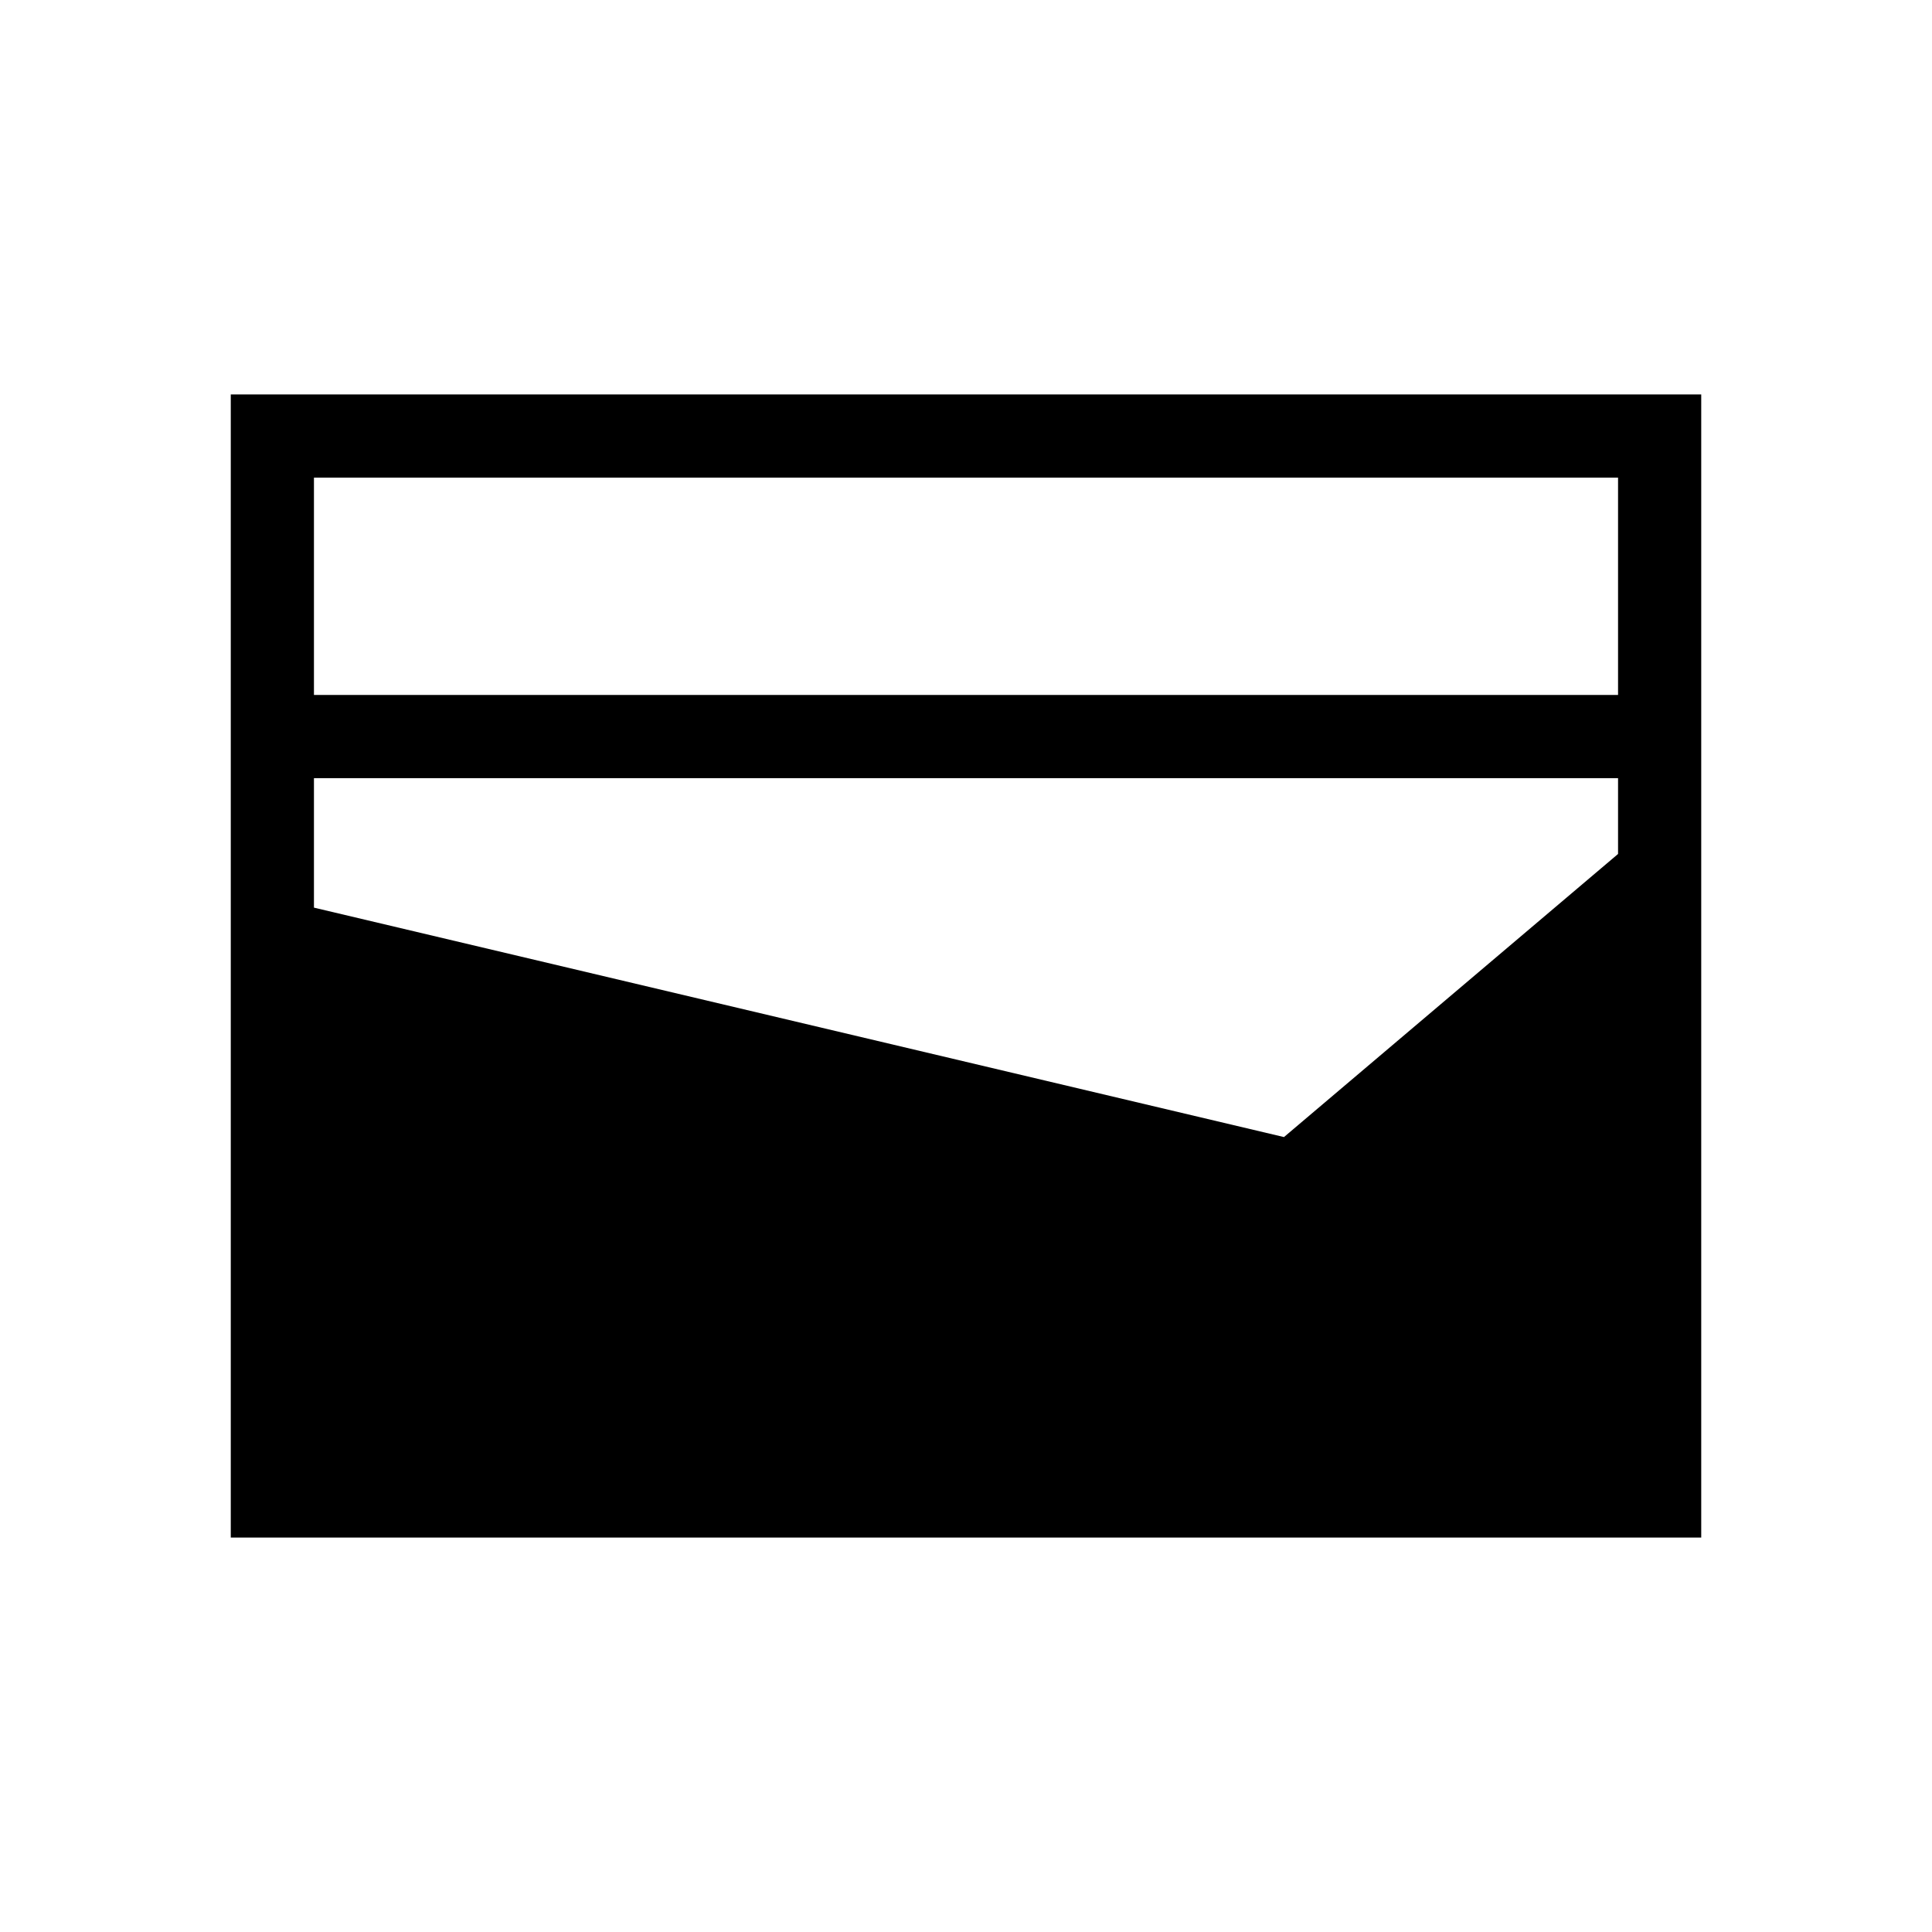 <svg xmlns="http://www.w3.org/2000/svg" height="40" viewBox="0 -960 960 960" width="40"><path d="M114.67-196v-568h730.66v568H114.67ZM156-614.67h648v-108H156v108ZM638-395l166-140.67v-37.66H156V-509l482 114Z"/></svg>